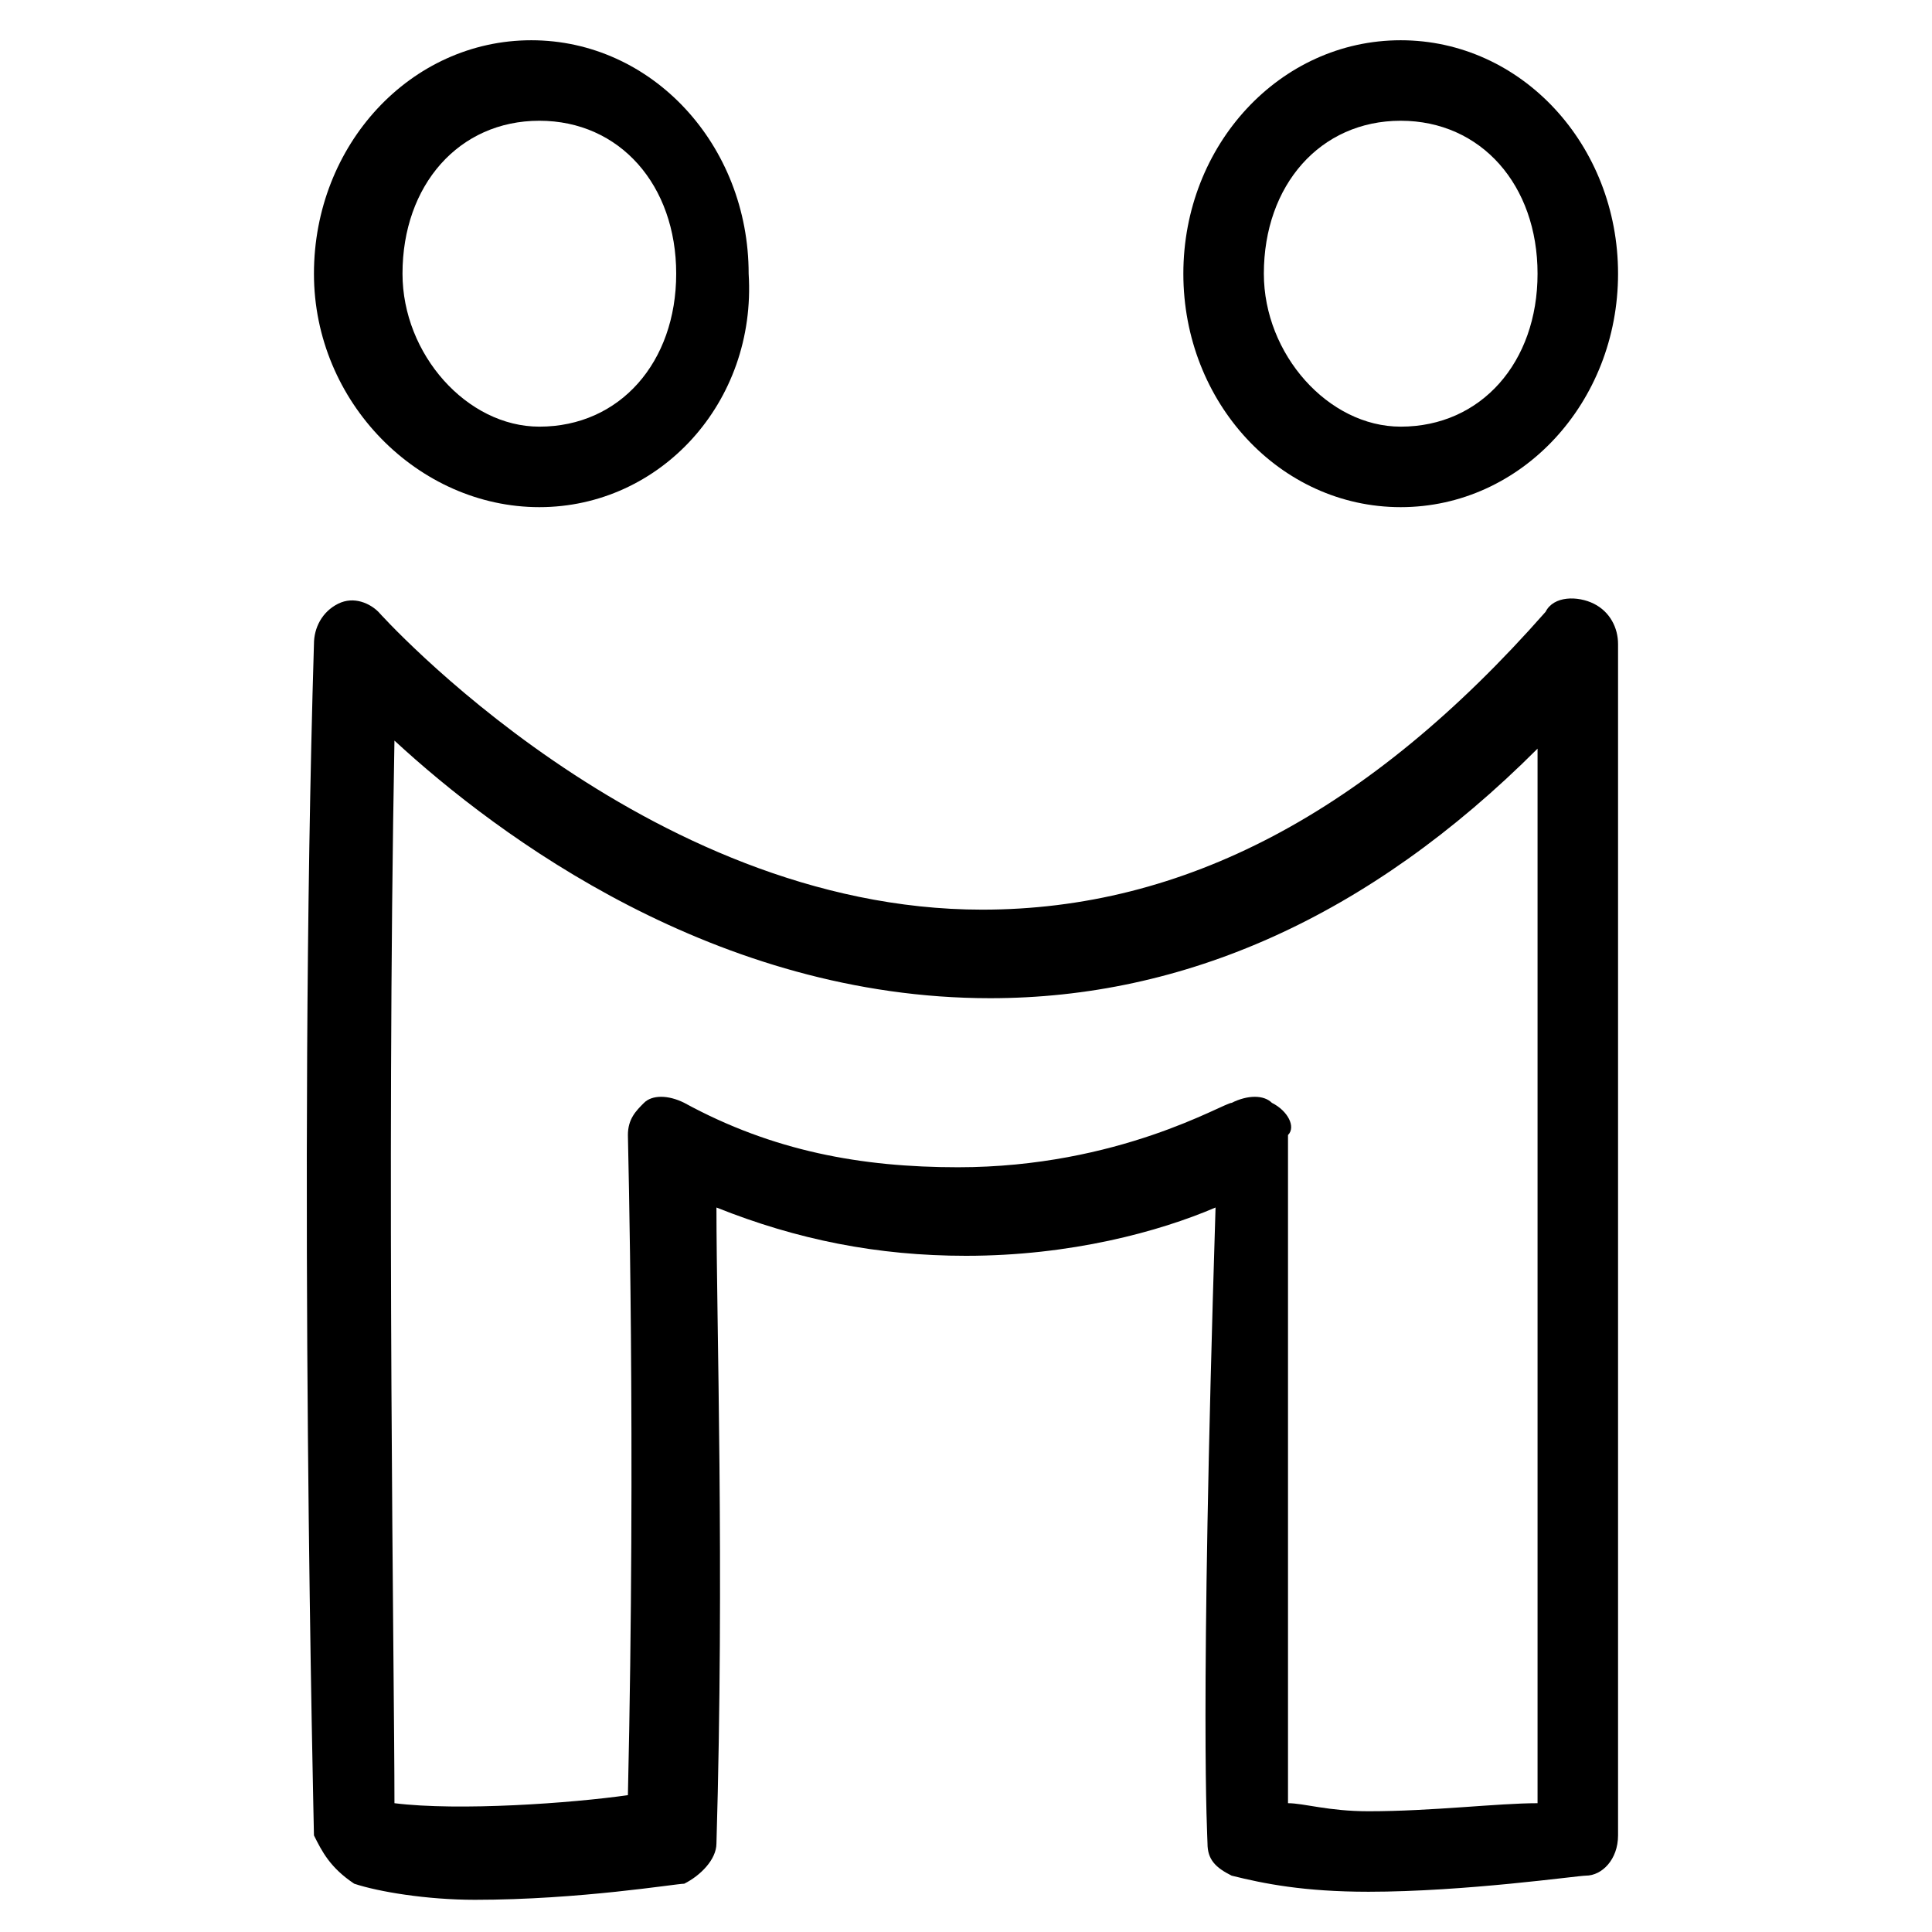 <?xml version="1.0" ?><!DOCTYPE svg  PUBLIC '-//W3C//DTD SVG 1.1//EN'  'http://www.w3.org/Graphics/SVG/1.1/DTD/svg11.dtd'><svg enable-background="new 0 0 24 24" height="24px" id="Layer_1" version="1.1" viewBox="0 0 24 24" width="24px" xml:space="preserve" xmlns="http://www.w3.org/2000/svg" xmlns:xlink="http://www.w3.org/1999/xlink"><g><g><path d="M6.7,6.3C5.2,6.3,3.9,5,3.9,3.4c0-1.6,1.2-2.9,2.7-2.9c1.5,0,2.7,1.3,2.7,2.9C9.4,5,8.2,6.3,6.7,6.3z M6.7,1.5    c-1,0-1.7,0.8-1.7,1.9c0,1,0.8,1.9,1.7,1.9c1,0,1.7-0.8,1.7-1.9C8.4,2.3,7.7,1.5,6.7,1.5z"/></g><g><path d="M17.4,6.3c-1.5,0-2.7-1.3-2.7-2.9c0-1.6,1.2-2.9,2.7-2.9c1.5,0,2.7,1.3,2.7,2.9C20.1,5,18.9,6.3,17.4,6.3z M17.4,1.5    c-1,0-1.7,0.8-1.7,1.9c0,1,0.8,1.9,1.7,1.9c1,0,1.7-0.8,1.7-1.9C19.1,2.3,18.4,1.5,17.4,1.5z"/></g><g><path d="M17,23.5L17,23.5c-0.8,0-1.3-0.1-1.7-0.2c-0.2-0.1-0.3-0.2-0.3-0.4c0-0.1-0.1-1.5,0.1-7.9c-0.7,0.3-1.8,0.6-3.1,0.6    c-1.1,0-2.1-0.2-3.1-0.6c0,1.4,0.1,4.5,0,7.9c0,0.2-0.2,0.4-0.4,0.5c-0.1,0-1.3,0.2-2.6,0.2c-0.6,0-1.2-0.1-1.5-0.2    C4.1,23.2,4,23,3.9,22.8c0-0.1-0.2-8.2,0-14.8c0-0.2,0.1-0.4,0.3-0.5c0.2-0.1,0.4,0,0.5,0.1c0,0,3.3,3.7,7.5,3.7    c2.5,0,4.8-1.2,7-3.7c0.1-0.2,0.4-0.2,0.6-0.1c0.2,0.1,0.3,0.3,0.3,0.5c0,0.1,0,9.4,0,14.8c0,0.3-0.2,0.5-0.4,0.5    C19.6,23.3,18.2,23.5,17,23.5z M16,22.4c0.2,0,0.5,0.1,1,0.1c0.8,0,1.6-0.1,2.1-0.1c0-4.2,0-10.4,0-13.1c-2.1,2.1-4.4,3.1-6.8,3.1    c-3.4,0-6.1-2-7.4-3.2c-0.1,5.4,0,11.6,0,13.2c0.8,0.1,2.2,0,2.9-0.1c0.1-4.4,0-8.1,0-8.2c0-0.2,0.1-0.3,0.2-0.4    c0.1-0.1,0.3-0.1,0.5,0c1.1,0.6,2.2,0.8,3.4,0.8c2,0,3.3-0.8,3.4-0.8c0.2-0.1,0.4-0.1,0.5,0c0.2,0.1,0.3,0.3,0.2,0.4    C16,19.5,16,21.7,16,22.4z"/></g></g></svg>